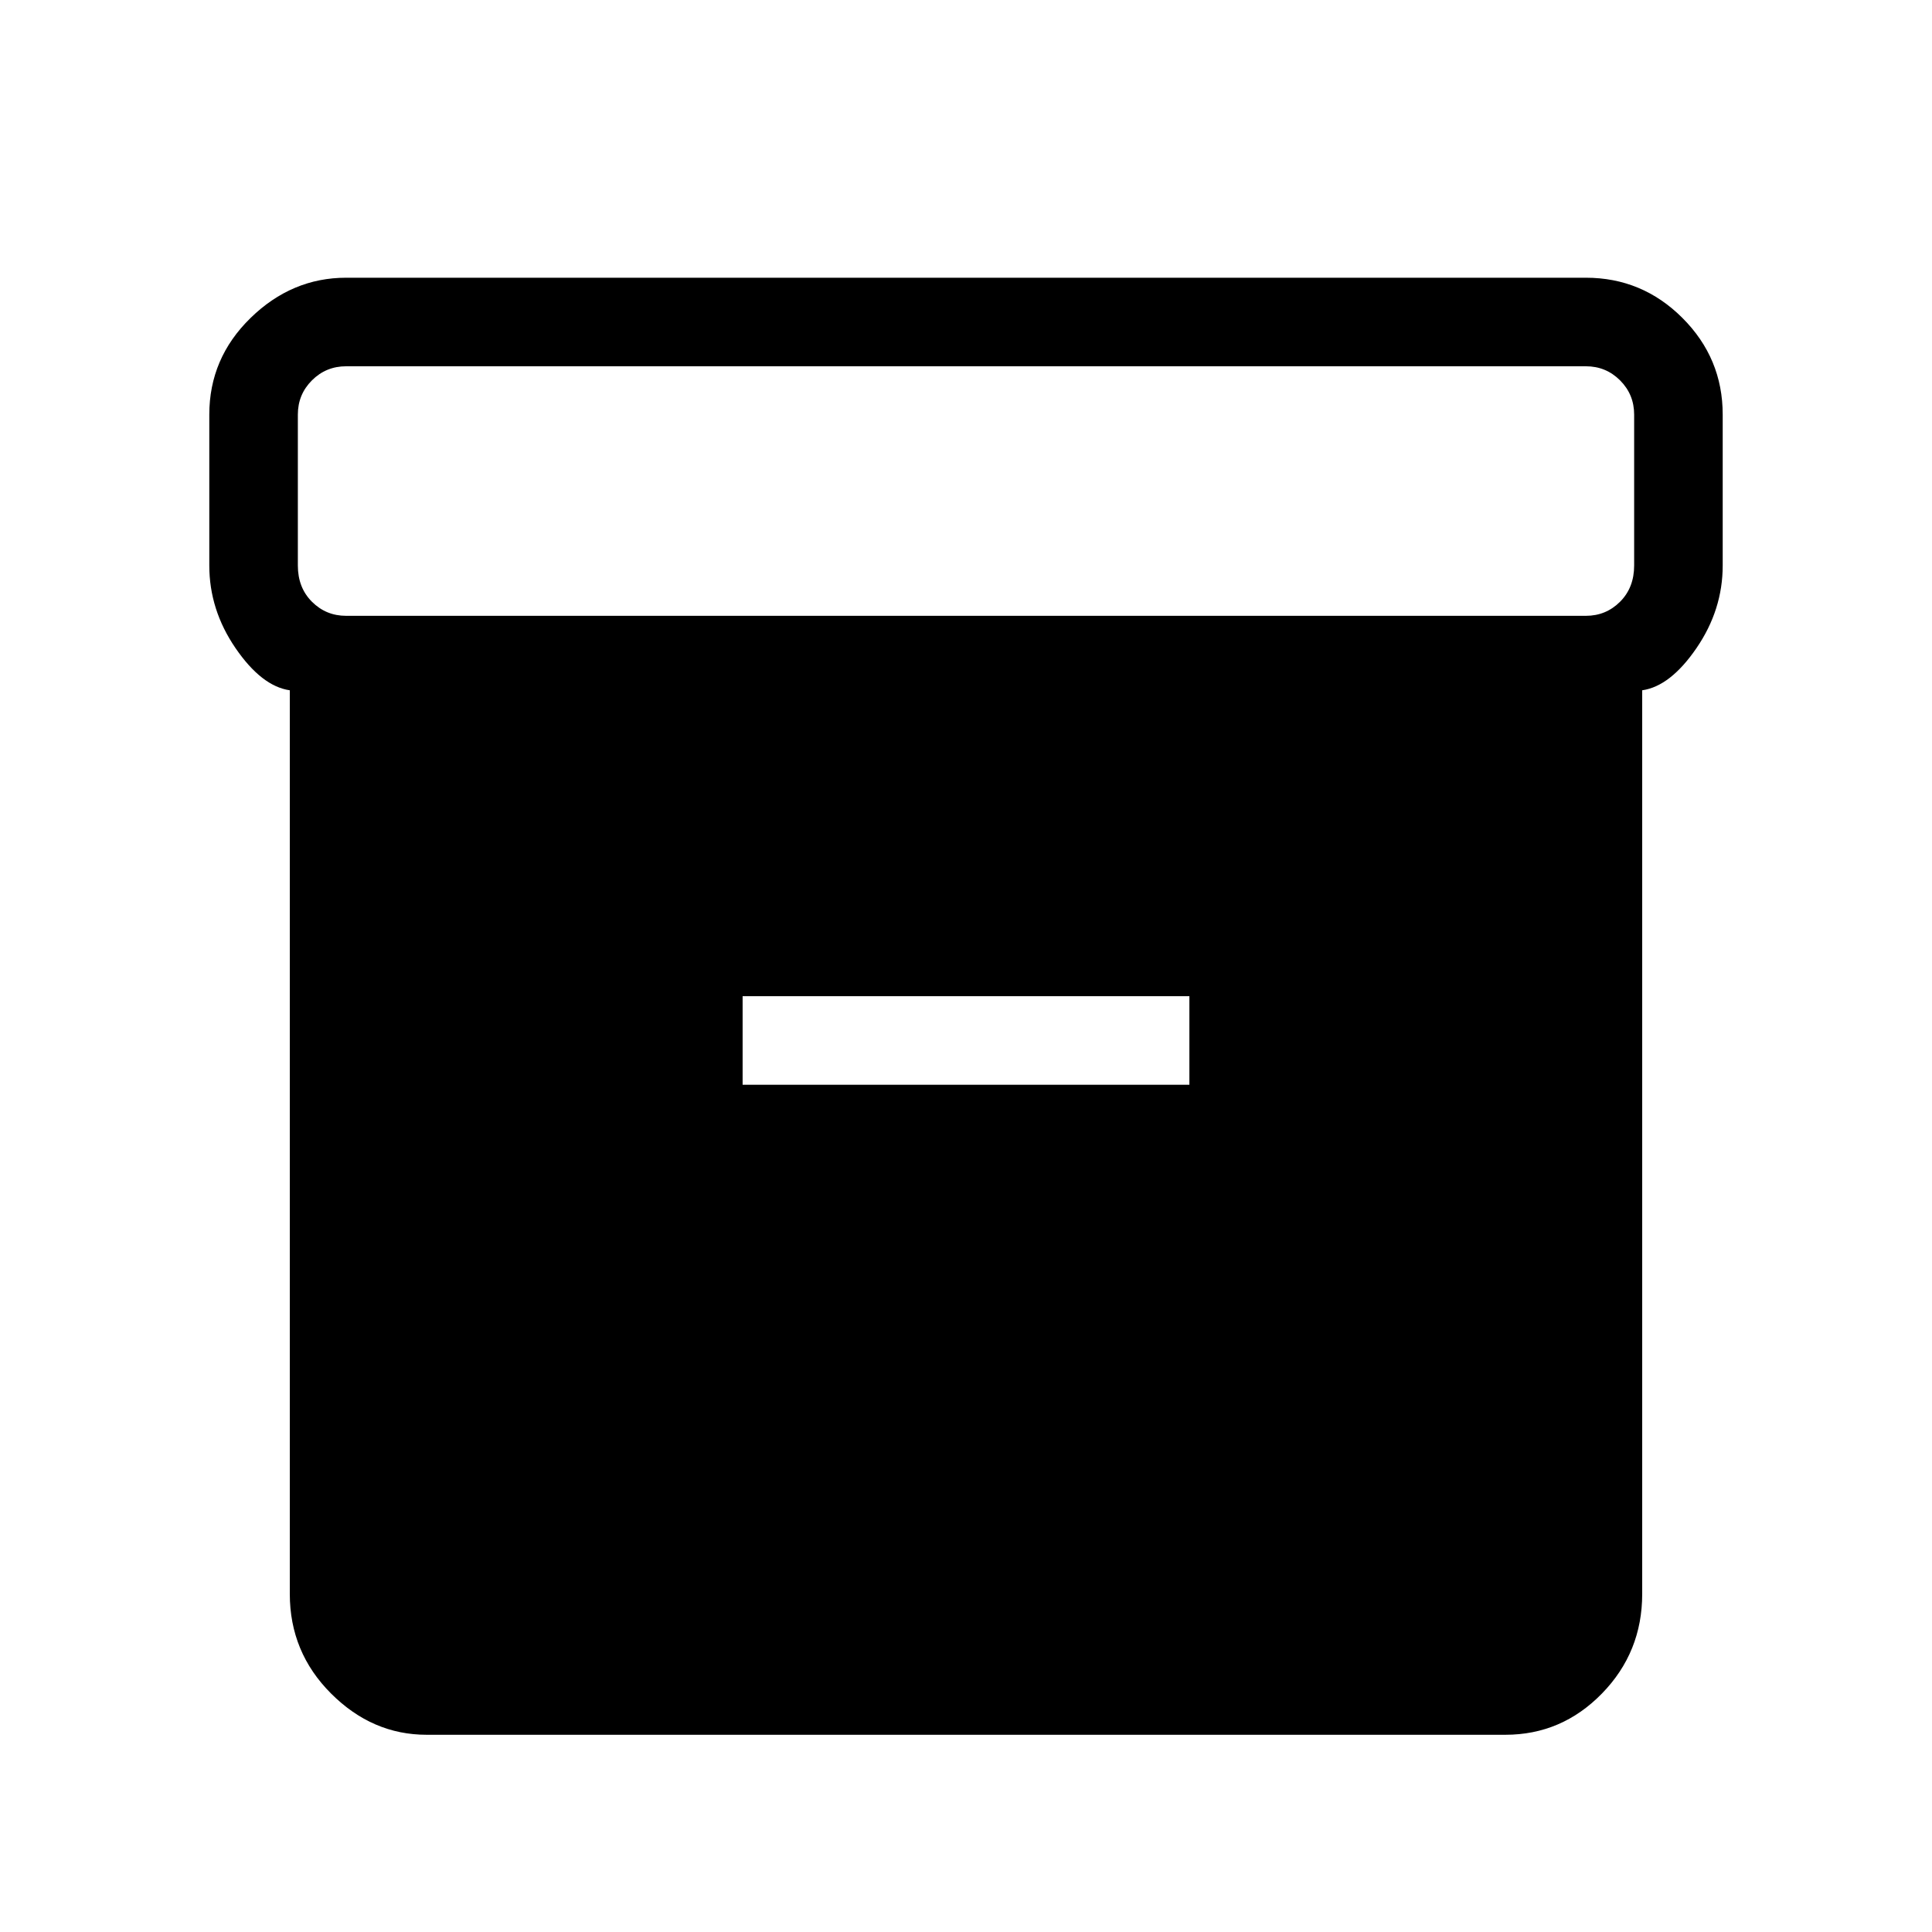 <svg xmlns="http://www.w3.org/2000/svg" height="48" width="48"><path d="M7.2 39.6V17.15Q6.5 17.05 5.85 16.1Q5.2 15.15 5.2 14.05V10.3Q5.2 8.9 6.225 7.9Q7.25 6.9 8.6 6.9H39.4Q40.8 6.9 41.8 7.9Q42.8 8.9 42.8 10.3V14.05Q42.8 15.15 42.15 16.1Q41.5 17.05 40.8 17.15V39.6Q40.8 41.05 39.8 42.075Q38.8 43.1 37.4 43.1H10.6Q9.25 43.1 8.225 42.075Q7.2 41.05 7.2 39.6ZM39.4 15.3Q39.9 15.3 40.25 14.95Q40.6 14.6 40.6 14.05V10.3Q40.6 9.8 40.25 9.45Q39.9 9.1 39.4 9.1H8.6Q8.1 9.1 7.75 9.45Q7.4 9.8 7.4 10.3V14.05Q7.4 14.6 7.75 14.95Q8.1 15.3 8.6 15.3ZM18.45 26.95H29.55V24.75H18.45Z"/></svg>